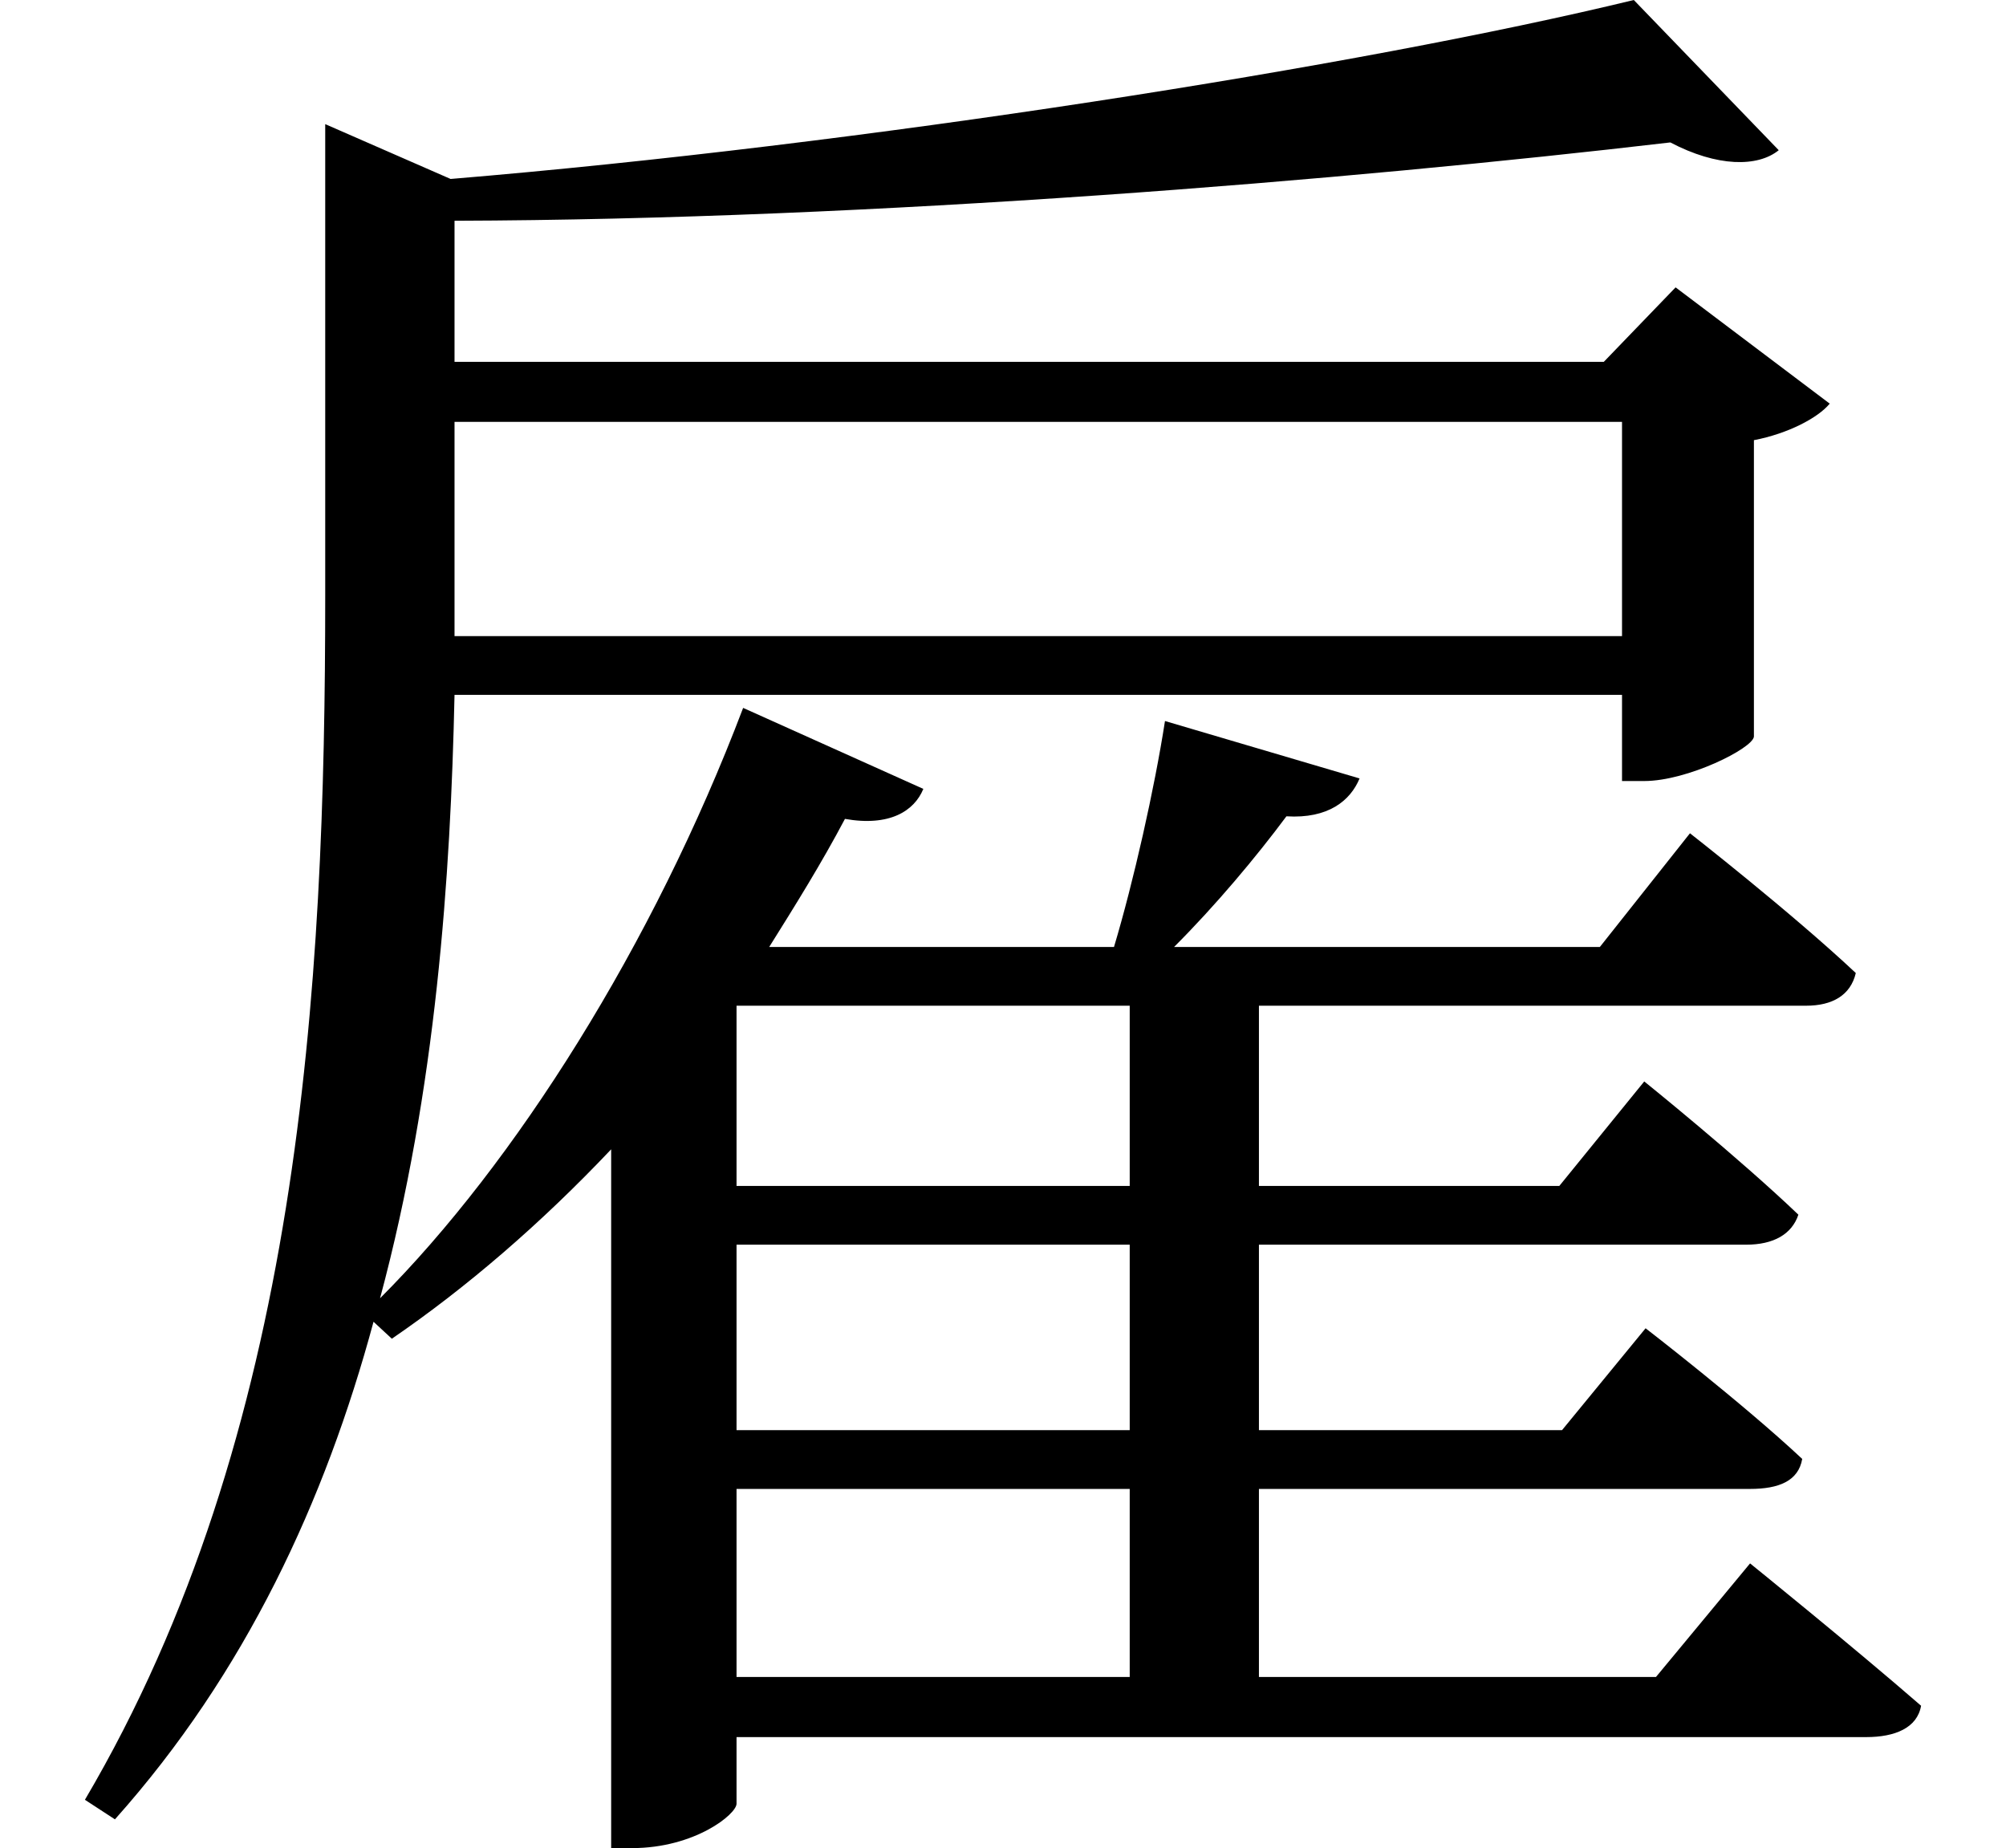 <svg height="22.109" viewBox="0 0 24 22.109" width="24" xmlns="http://www.w3.org/2000/svg">
<path d="M8.562,8.156 L13.266,8.156 L13.266,6 L8.562,6 Z M19.297,20.188 C16.016,19.391 10.031,18.453 5.141,18.047 L3.641,18.703 L3.641,13.062 C3.641,8.359 3.344,3.031 0.766,-1.344 L1.125,-1.578 C2.688,0.172 3.641,2.234 4.219,4.375 L4.438,4.172 C5.328,4.781 6.219,5.547 7.062,6.438 L7.062,-1.922 L7.312,-1.922 C8.062,-1.922 8.562,-1.516 8.562,-1.391 L8.562,-0.594 L22.078,-0.594 C22.422,-0.594 22.688,-0.484 22.734,-0.219 C21.906,0.5 20.688,1.484 20.688,1.484 L19.562,0.125 L14.812,0.125 L14.812,2.375 L20.688,2.375 C21.031,2.375 21.266,2.469 21.312,2.734 C20.594,3.406 19.438,4.297 19.438,4.297 L18.438,3.078 L14.812,3.078 L14.812,5.297 L20.641,5.297 C20.969,5.297 21.188,5.422 21.266,5.656 C20.547,6.344 19.422,7.25 19.422,7.25 L18.406,6 L14.812,6 L14.812,8.156 L21.359,8.156 C21.672,8.156 21.891,8.281 21.953,8.547 C21.188,9.266 19.969,10.219 19.969,10.219 L18.891,8.859 L13.797,8.859 C14.297,9.359 14.781,9.938 15.141,10.422 C15.641,10.391 15.906,10.609 16.016,10.875 L13.688,11.562 C13.562,10.75 13.312,9.641 13.078,8.859 L8.953,8.859 C9.266,9.359 9.578,9.859 9.859,10.391 C10.391,10.297 10.688,10.484 10.797,10.75 L8.641,11.719 C7.562,8.875 5.906,6.266 4.297,4.656 C4.969,7.156 5.141,9.703 5.188,11.875 L19.156,11.875 L19.156,10.844 L19.422,10.844 C19.938,10.844 20.719,11.234 20.734,11.375 L20.734,14.922 C21.141,15 21.5,15.188 21.641,15.359 L19.797,16.75 L18.938,15.859 L5.188,15.859 L5.188,17.547 C10.219,17.562 15.859,18.031 19.734,18.484 C20.297,18.188 20.781,18.188 21.031,18.391 Z M8.562,5.297 L13.266,5.297 L13.266,3.078 L8.562,3.078 Z M8.562,2.375 L13.266,2.375 L13.266,0.125 L8.562,0.125 Z M19.156,15.141 L19.156,12.578 L5.188,12.578 L5.188,13.062 L5.188,15.141 Z" transform="translate(0.25, 20.188) scale(1, -1)"/>
</svg>